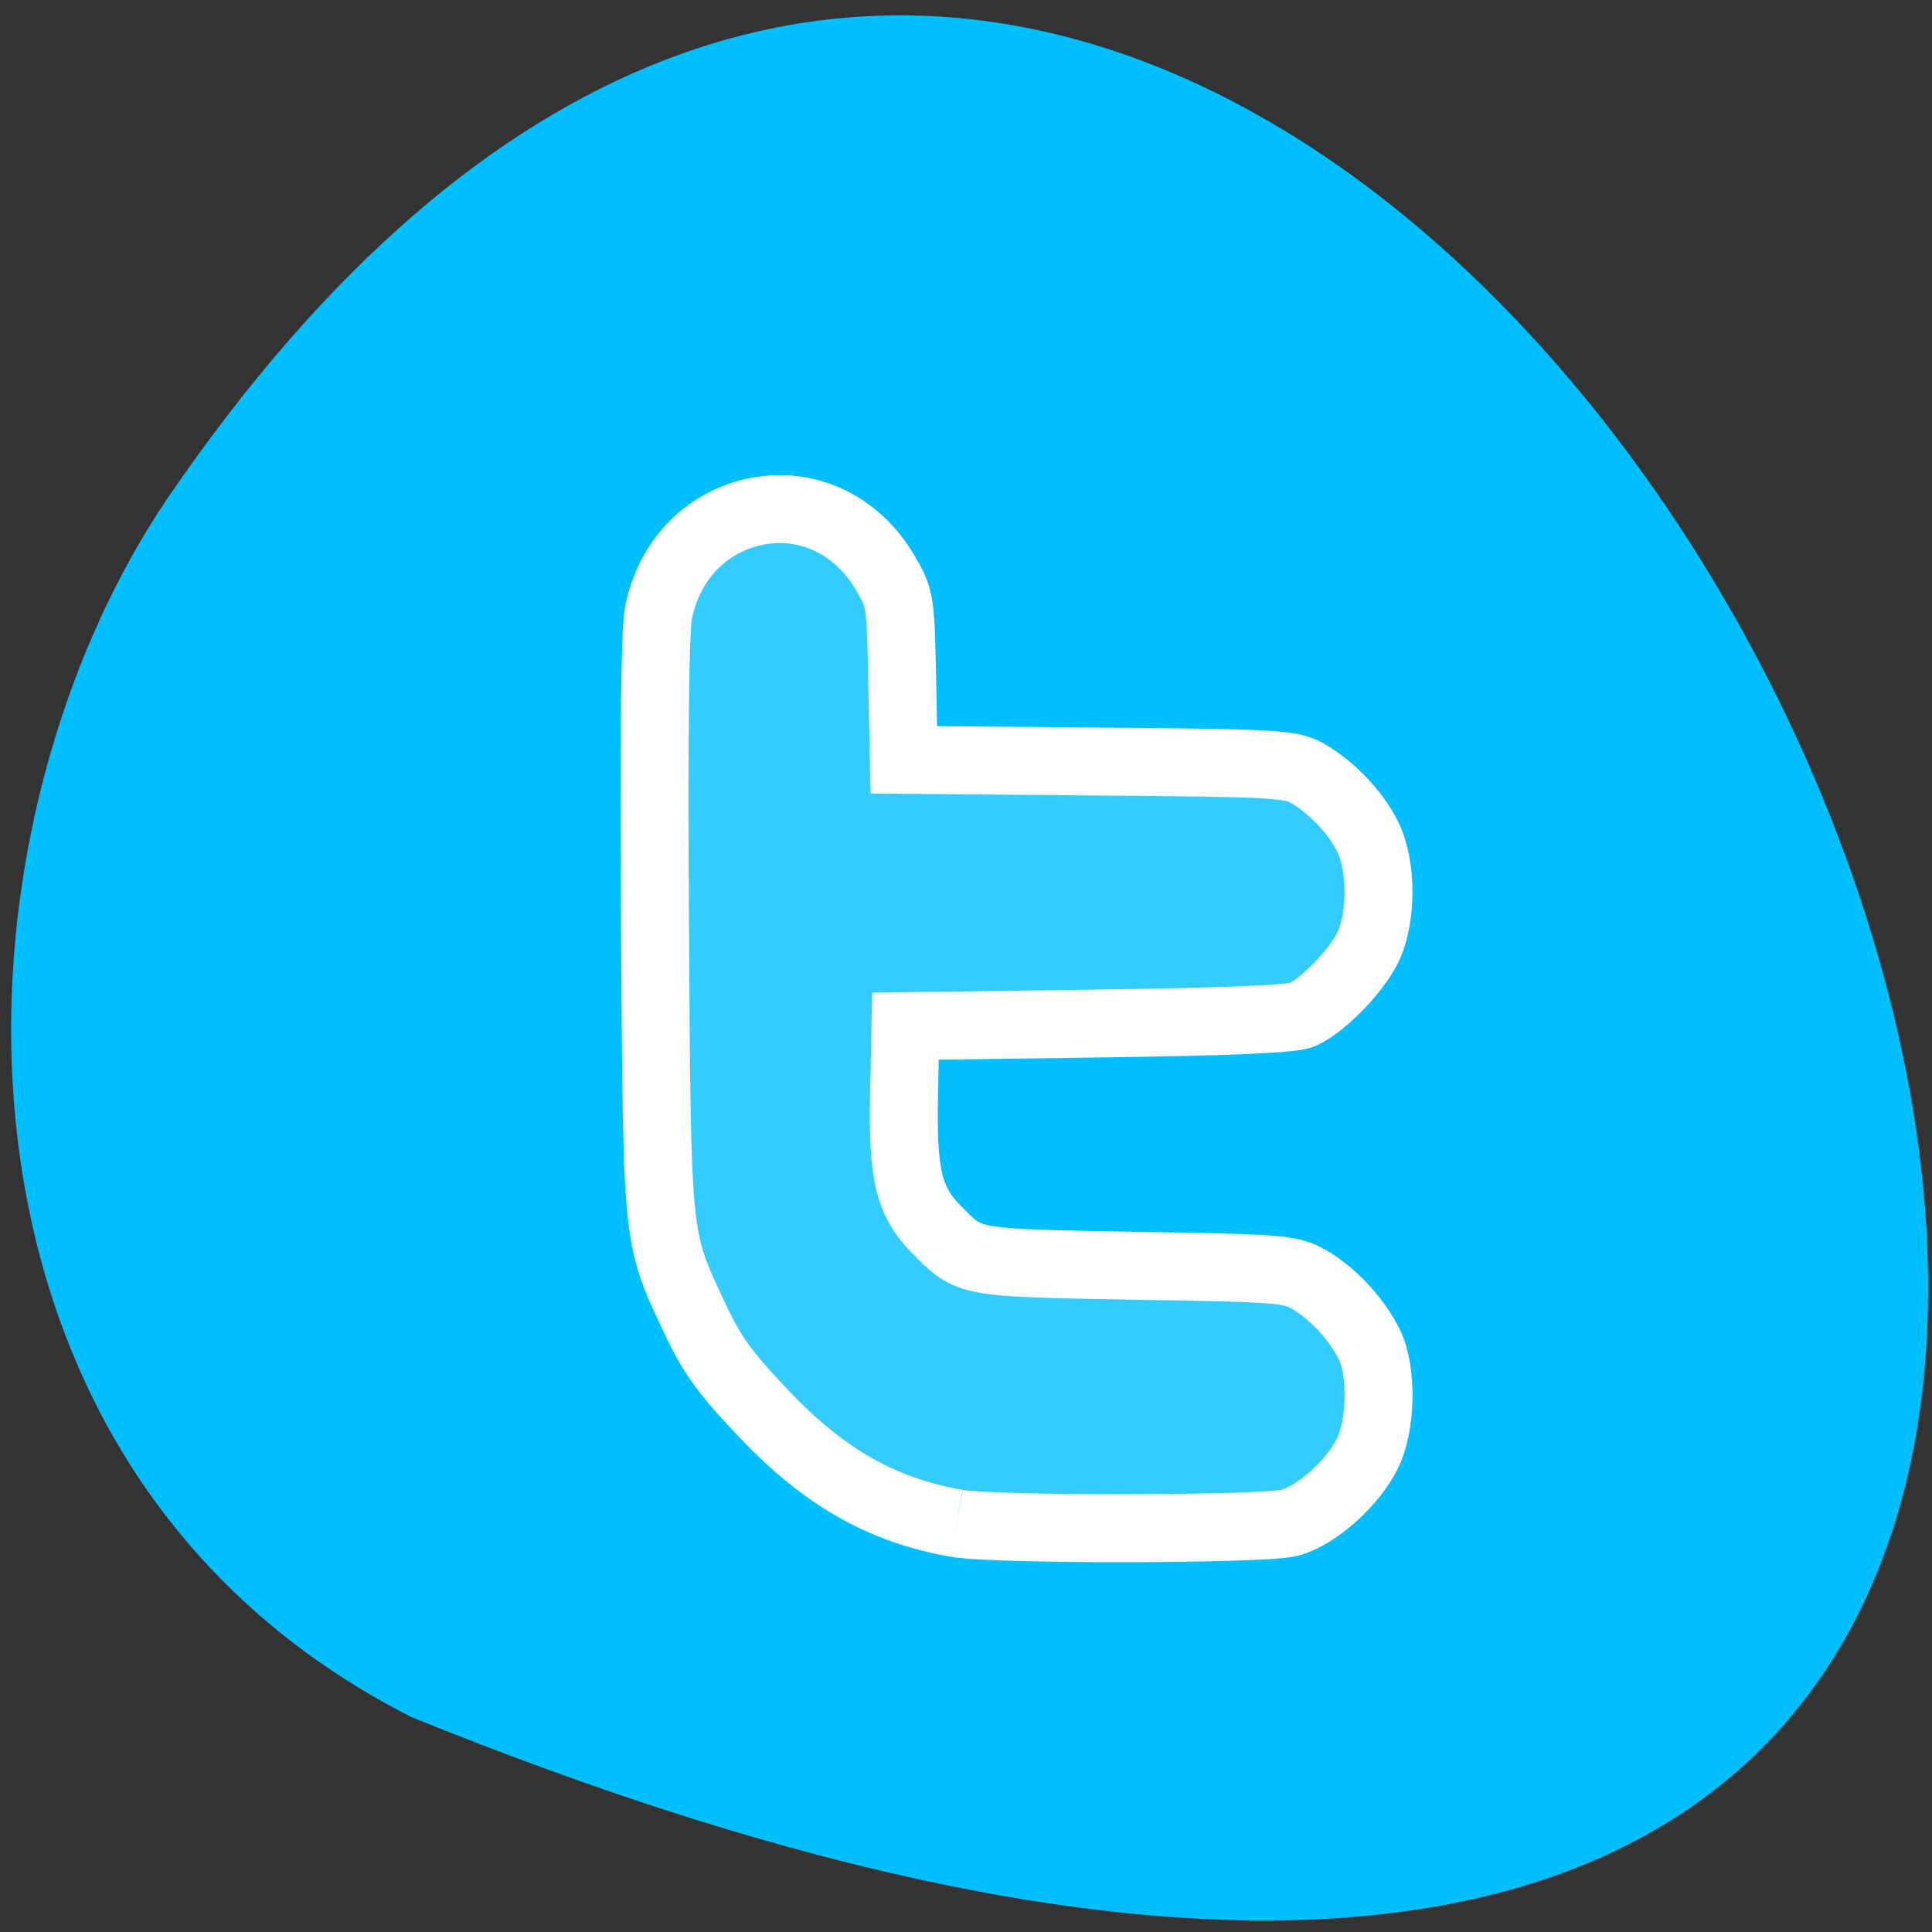 <svg xmlns="http://www.w3.org/2000/svg" viewBox="0 0 32 32"><rect x="0" y="0" width="32" height="32" fill="#333333" stroke="none"/><path d="m 6.816 28.441 c 47.29 19.17 17.14 -51.12 -4.02 -20.22 c -3.867 5.684 -4.137 16.08 4.02 20.22" fill="#00bfff"/><path d="m 205.1 182.04 c -9.969 -1.75 -17.594 -6.125 -25.625 -14.594 c -5.125 -5.406 -6.813 -7.75 -9.06 -12.563 c -5.125 -10.906 -5 -9.719 -5.281 -52.22 c -0.156 -24.875 0 -39.06 0.469 -41.31 c 1.375 -6.75 5.969 -11.688 12.313 -13.25 c 7 -1.688 13.906 1.438 17.75 8.03 c 1.969 3.375 2 3.625 2.219 14.09 l 0.219 10.656 l 25.531 0.219 c 23.406 0.188 25.719 0.313 27.844 1.5 c 3.25 1.844 6.469 5.188 8.094 8.469 c 1.906 3.844 1.906 10.781 0 14.688 c -1.531 3.125 -5.844 7.563 -8.625 8.875 c -1.25 0.594 -9.438 0.938 -27.19 1.188 l -25.438 0.344 l -0.188 9 c -0.219 10.719 0.625 14.25 4.344 18 c 4.406 4.438 3.906 4.344 26.22 4.75 c 19.375 0.313 20.625 0.406 23.13 1.844 c 3.125 1.781 6.313 5.25 7.969 8.594 c 1.719 3.531 1.594 10.656 -0.25 14.406 c -1.938 3.969 -6.781 8.281 -10.344 9.219 c -3.375 0.906 -39.12 0.969 -44.09 0.063" transform="matrix(0.125 0 0 0.125 -9.793 2.476)" fill="#3cf" stroke="#fff" stroke-width="9"/></svg>